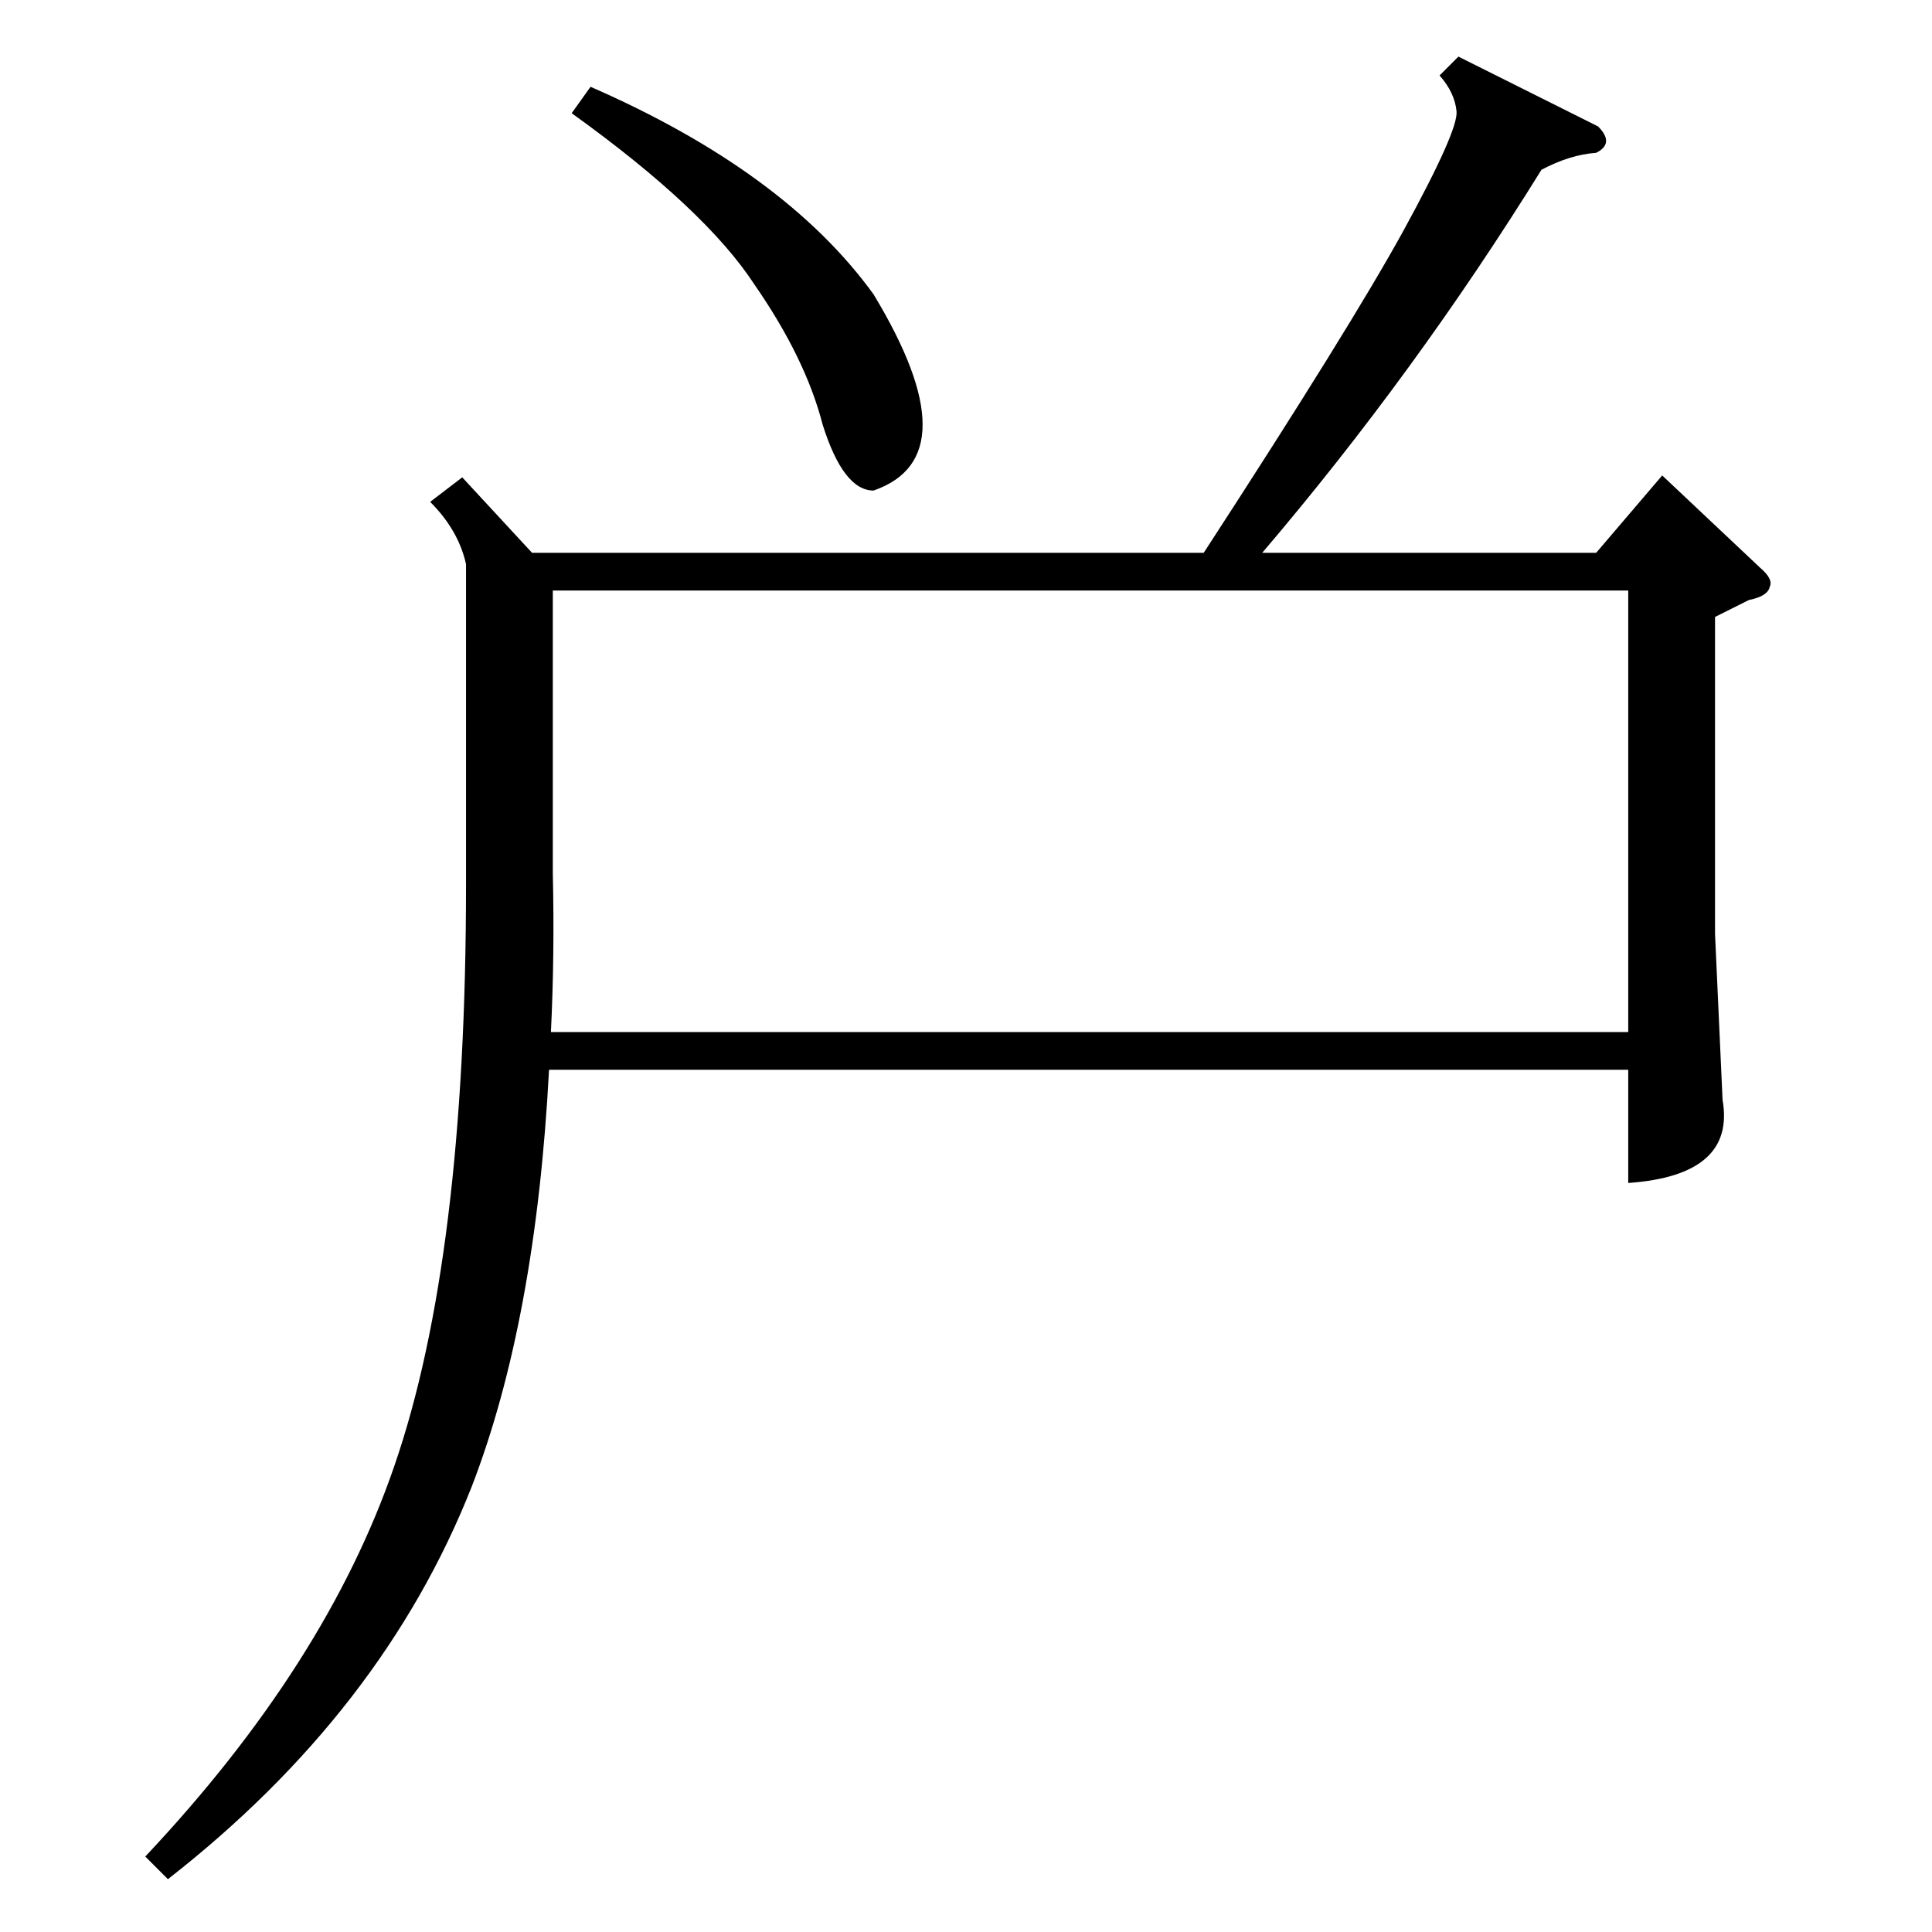 <?xml version="1.0" standalone="no"?>
<!DOCTYPE svg PUBLIC "-//W3C//DTD SVG 1.1//EN" "http://www.w3.org/Graphics/SVG/1.1/DTD/svg11.dtd" >
<svg xmlns="http://www.w3.org/2000/svg" xmlns:xlink="http://www.w3.org/1999/xlink" version="1.1" viewBox="0 -205 1024 1024">
  <g transform="matrix(1 0 0 -1 0 819)">
   <path fill="currentColor"
d="M245 771l37 -40h356q78 120 106 171q29 53 28 63t-9 19l10 10l74 -37q9 -9 -1 -14q-14 -1 -29 -9q-67 -108 -148 -203h177l35 41l52 -49q7 -6 5 -10q-1 -5 -11 -7l-18 -9v-168l4 -88q7 -40 -50 -44v60h-572q-7 -133 -41 -221q-47 -119 -161 -208l-12 12q96 102 132 207
q38 110 38 308v170q-4 18 -19 33zM293 711v-150q1 -43 -1 -84h571v234h-570zM303 964l10 14q103 -45 150 -110q52 -86 0 -104q-16 0 -27 35q-9 35 -36 74q-26 40 -97 91z" />
  </g>

</svg>
